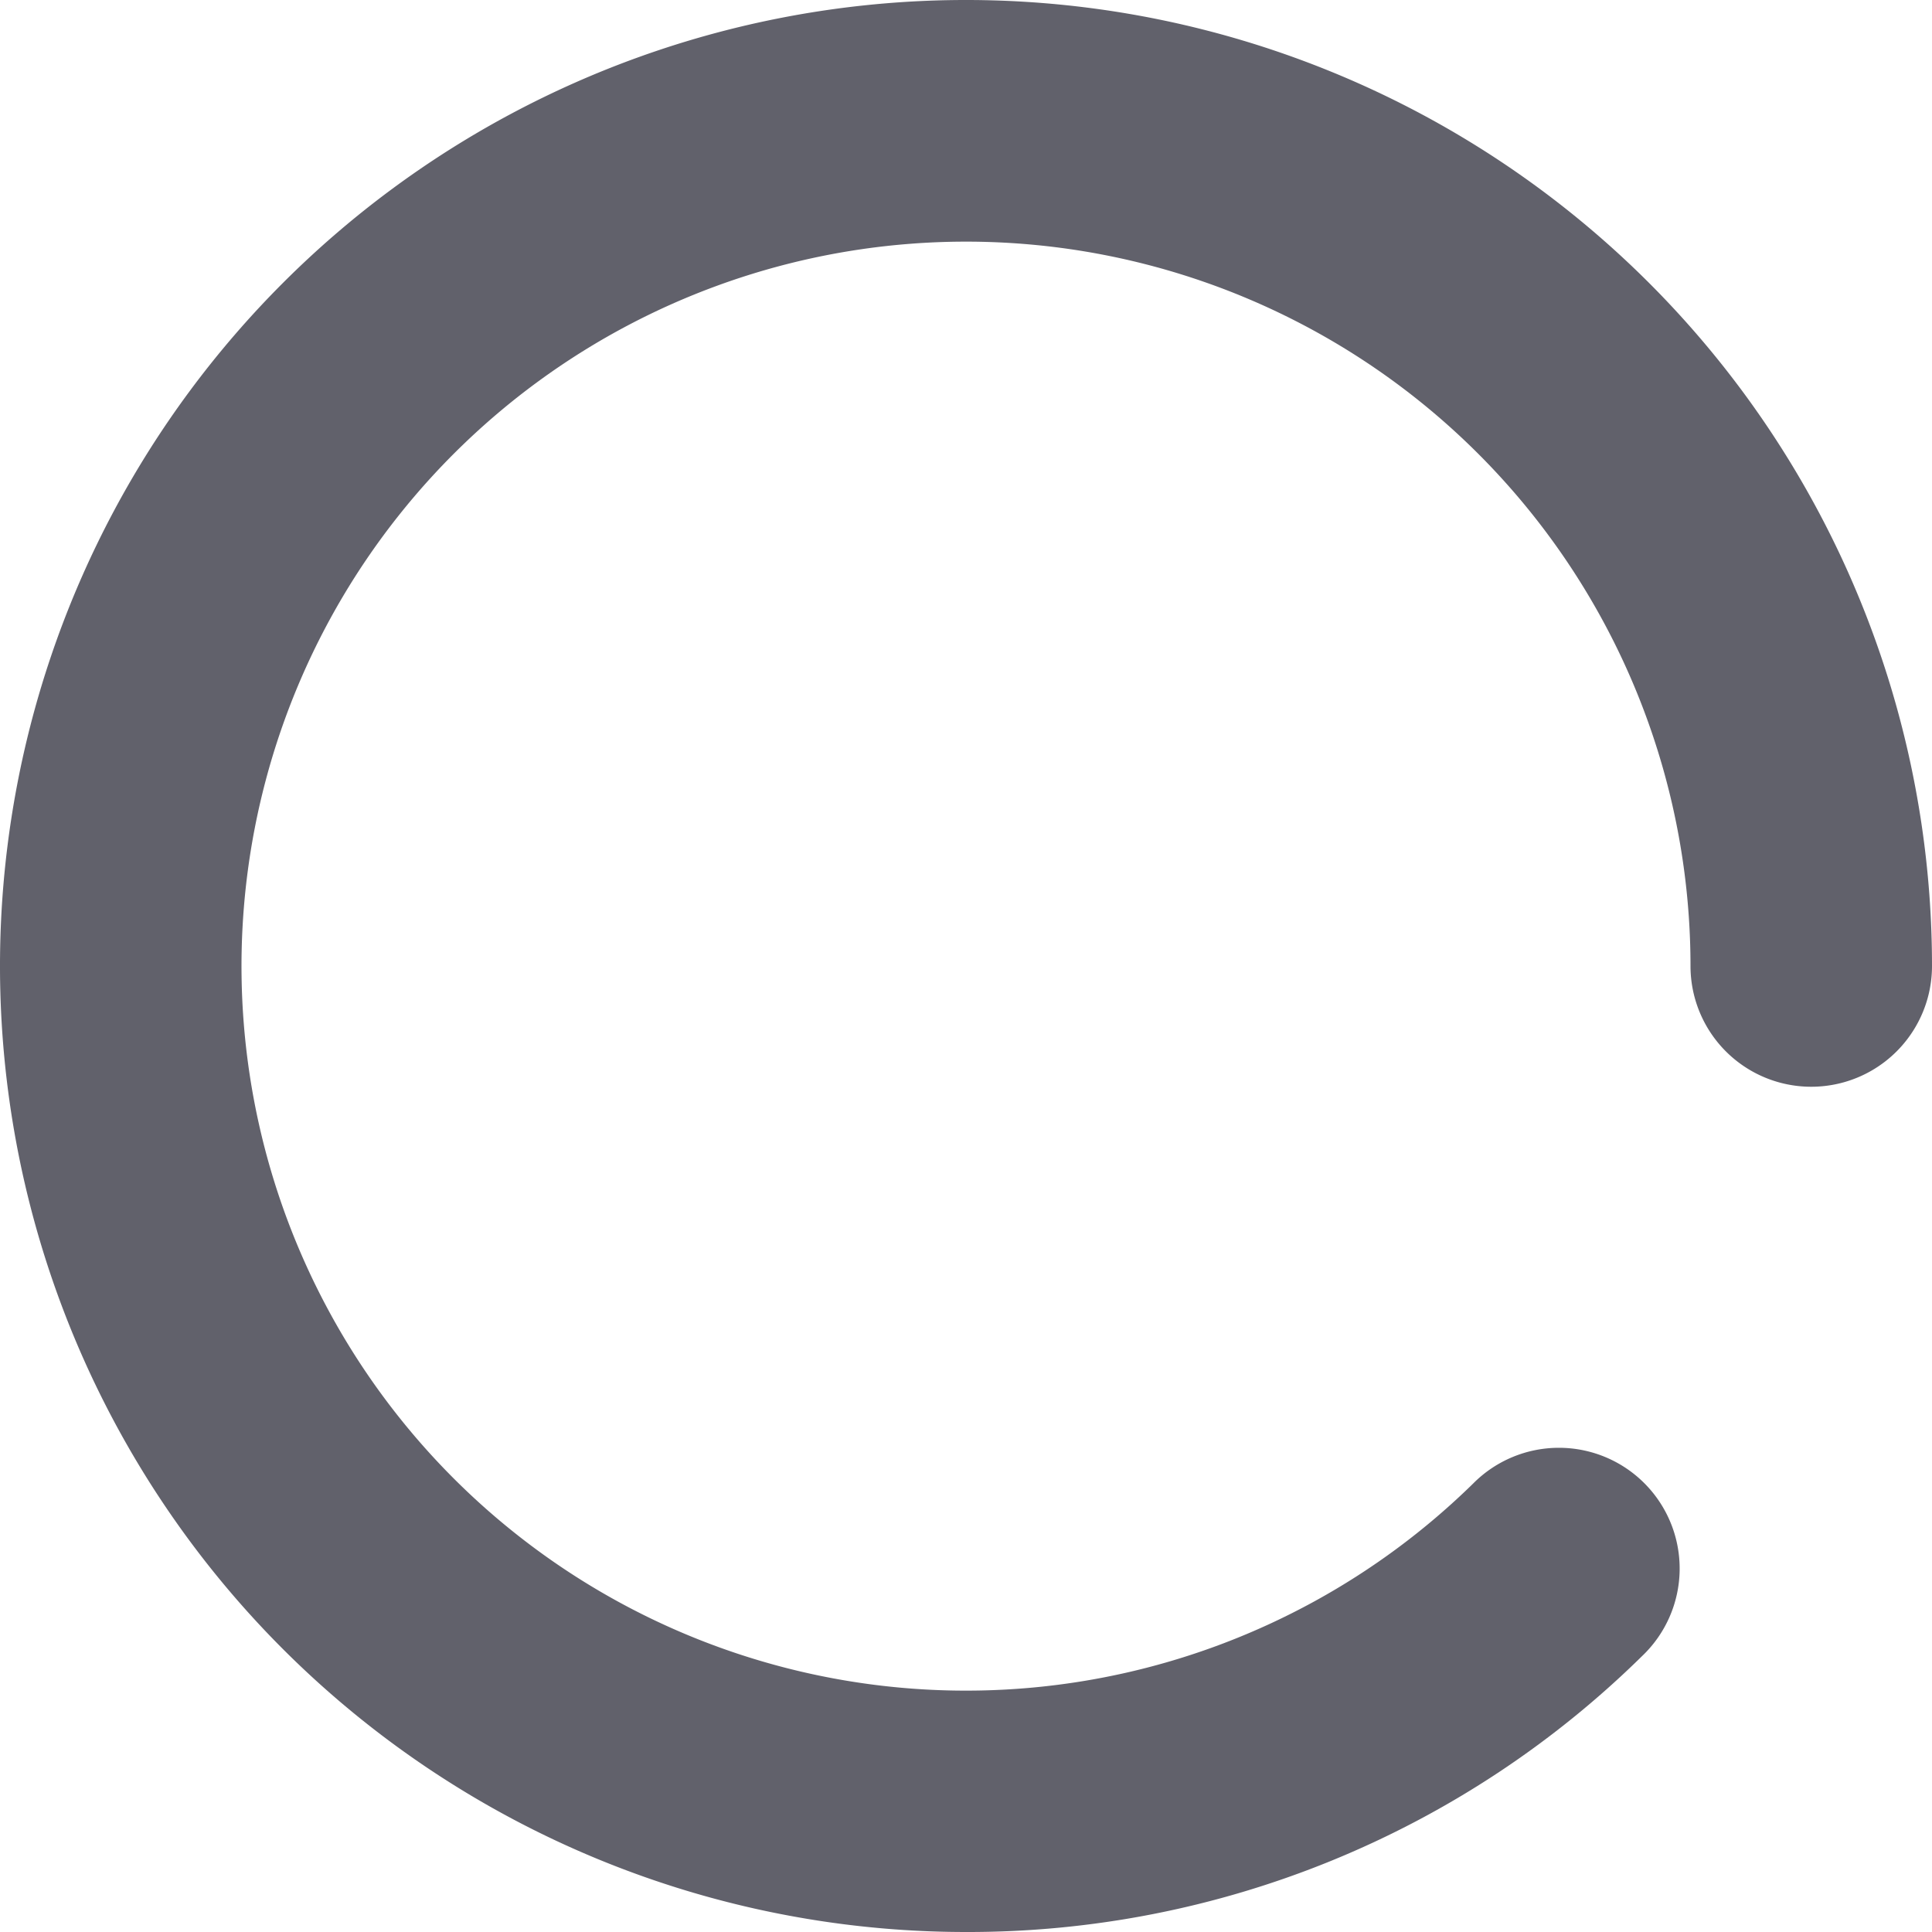 <svg xmlns="http://www.w3.org/2000/svg" height="16" width="16" viewBox="0 0 16 16"><title>circle anim 3</title><g fill="#61616b" class="nc-icon-wrapper"><g class="nc-loop-circle-3-16-icon-f"><path d="M8 16a8 8 0 1 1 8-8 1 1 0 0 1-2 0 6 6 0 1 0-1.8 4.286 1 1 0 1 1 1.4 1.428A7.956 7.956 0 0 1 8 16z" fill="#61616b"></path></g><style>.nc-loop-circle-3-16-icon-f{--animation-duration:0.7s;transform-origin:8px 8px;animation:nc-loop-circle-3-anim 0.7s infinite linear}@keyframes nc-loop-circle-3-anim{0%{transform:rotate(0)}100%{transform:rotate(360deg)}}</style></g></svg>